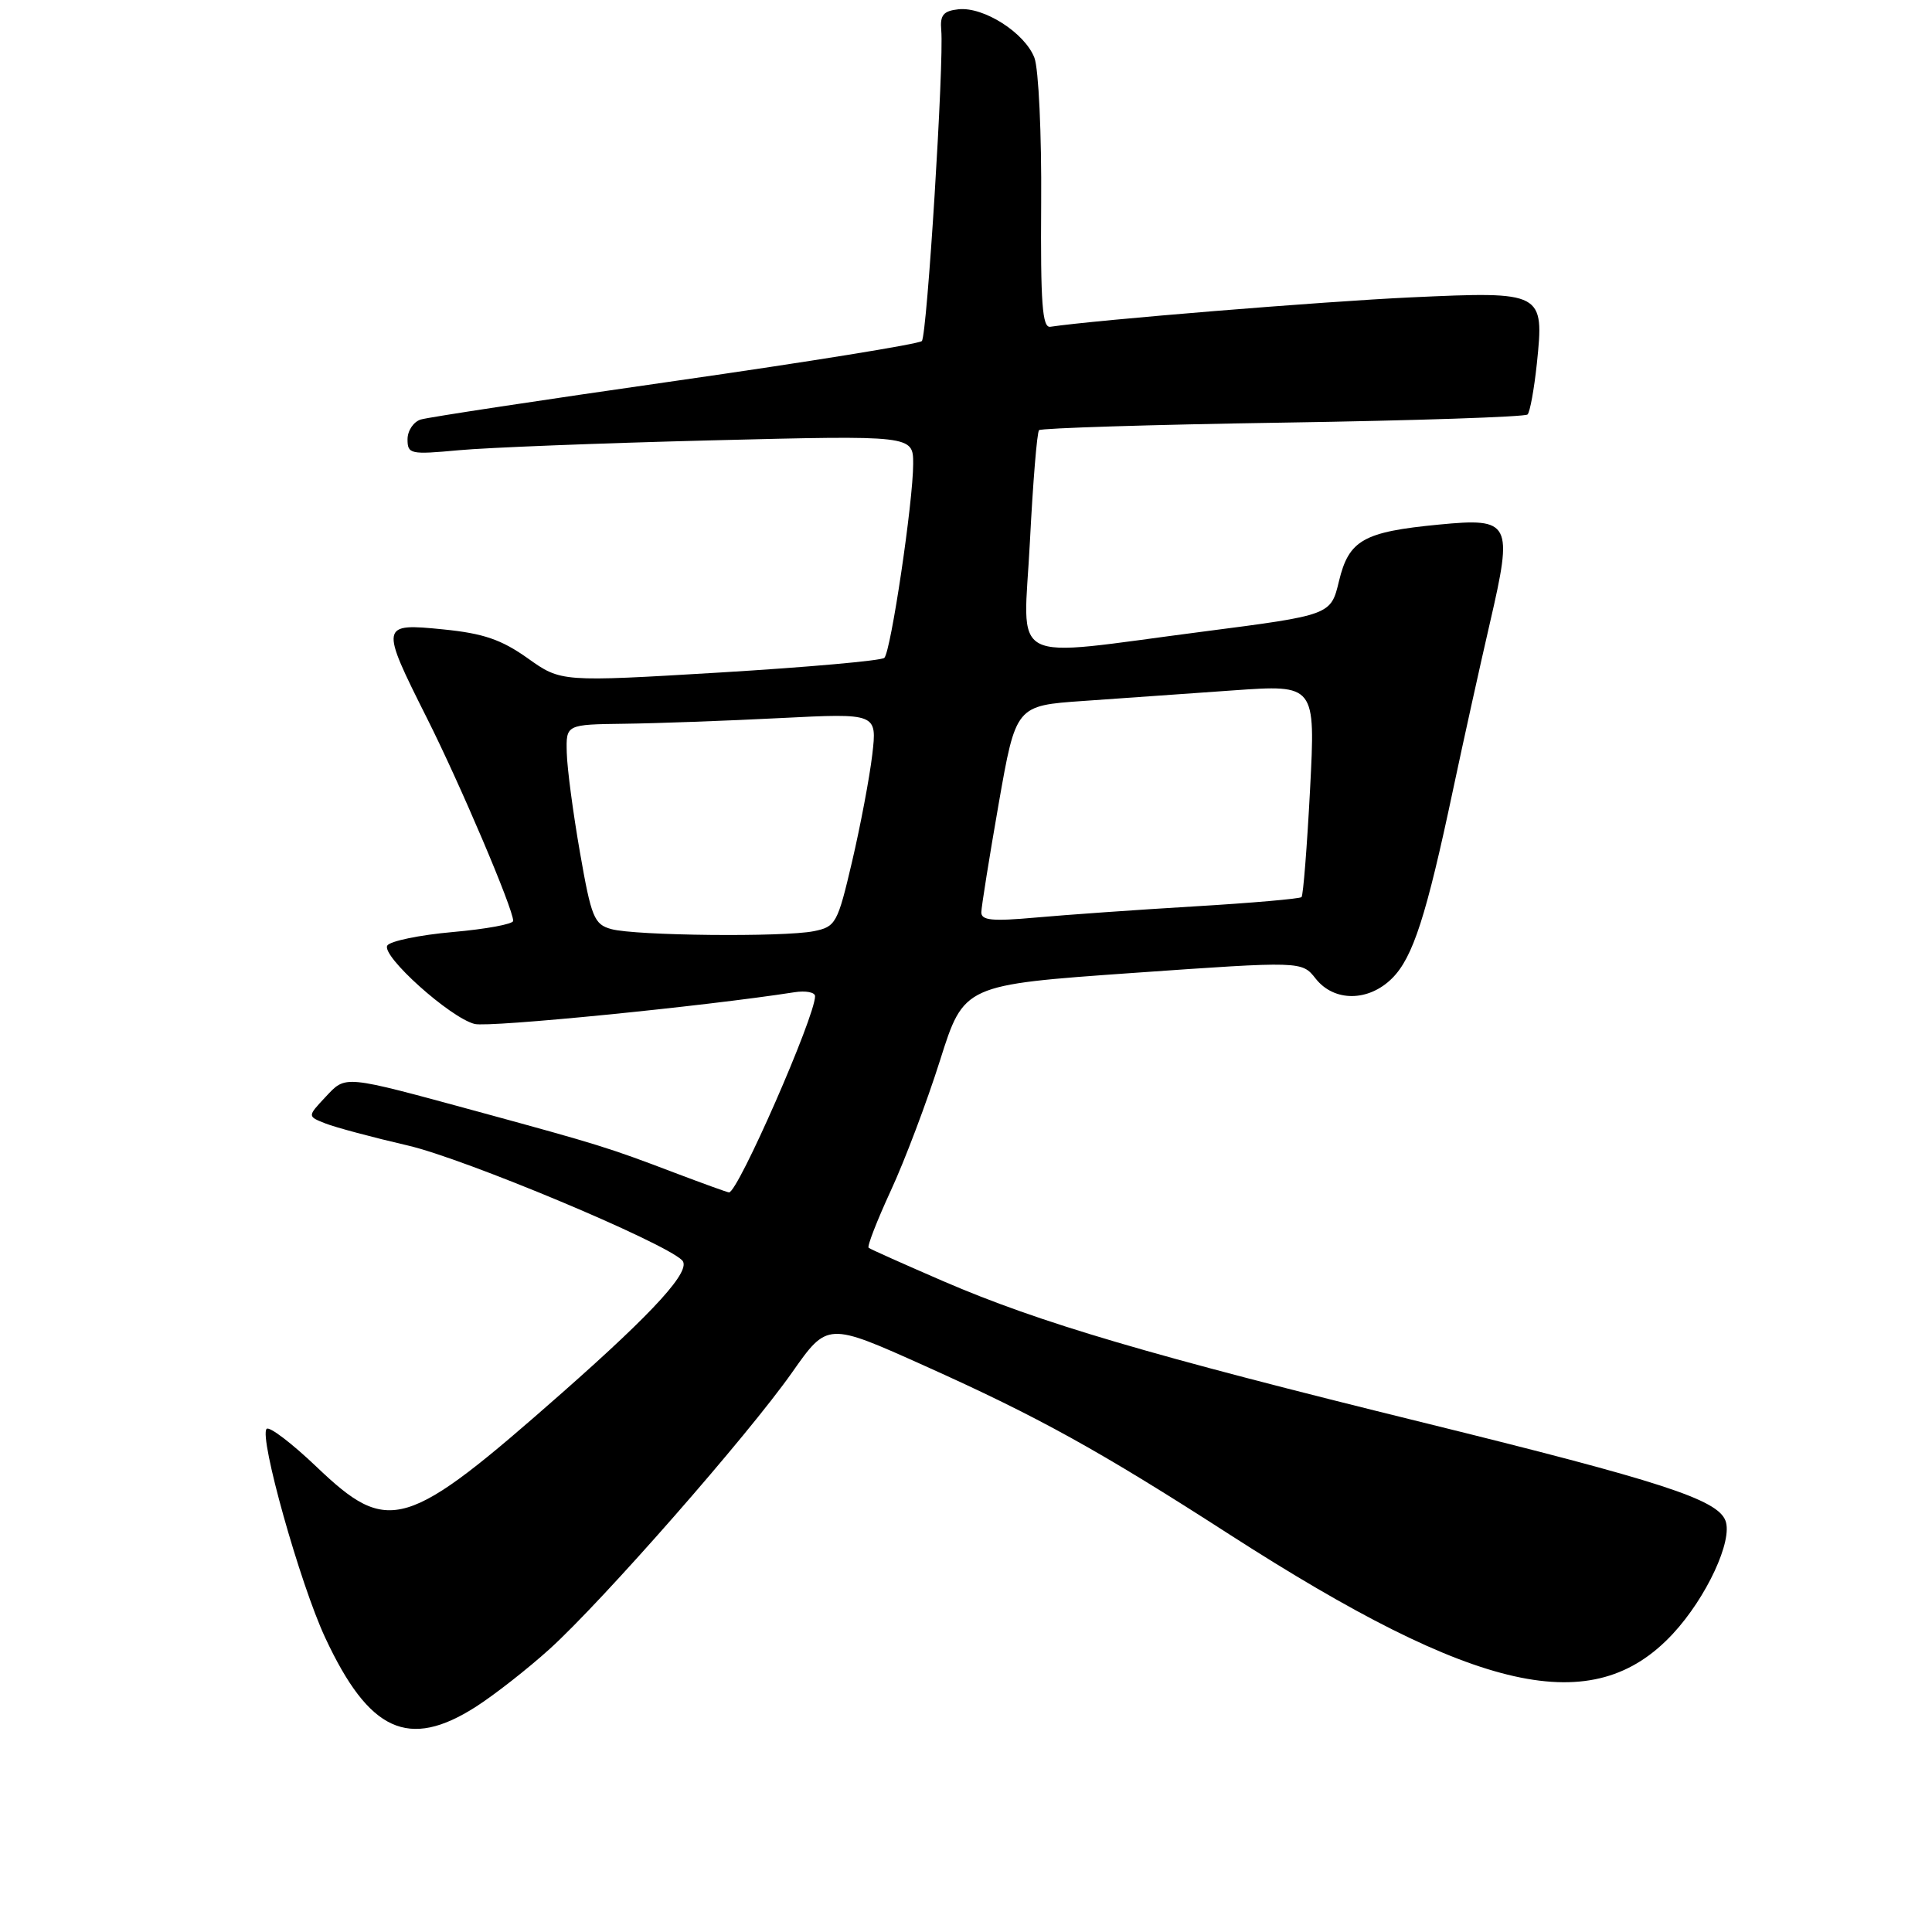 <?xml version="1.0" encoding="UTF-8" standalone="no"?>
<!DOCTYPE svg PUBLIC "-//W3C//DTD SVG 1.1//EN" "http://www.w3.org/Graphics/SVG/1.1/DTD/svg11.dtd" >
<svg xmlns="http://www.w3.org/2000/svg" xmlns:xlink="http://www.w3.org/1999/xlink" version="1.1" viewBox="0 0 256 256">
 <g >
 <path fill="currentColor"
d=" M 63.05 226.16 C 65.50 224.59 69.90 221.15 72.83 218.50 C 79.85 212.14 99.06 190.24 104.96 181.85 C 109.64 175.19 109.64 175.19 122.57 181.00 C 137.60 187.75 145.63 192.19 162.94 203.34 C 195.75 224.46 211.09 227.89 221.67 216.48 C 226.12 211.68 229.64 204.10 228.63 201.49 C 227.56 198.68 220.08 196.26 188.68 188.52 C 152.18 179.53 137.80 175.29 125.00 169.77 C 119.78 167.51 115.32 165.52 115.10 165.34 C 114.87 165.17 116.20 161.76 118.04 157.76 C 119.89 153.77 122.82 146.00 124.56 140.50 C 127.72 130.50 127.72 130.50 150.11 128.92 C 172.50 127.35 172.50 127.35 174.33 129.67 C 176.77 132.77 181.34 132.75 184.47 129.62 C 187.22 126.87 188.99 121.41 192.55 104.58 C 193.96 97.94 196.16 88.00 197.43 82.50 C 200.51 69.20 200.19 68.59 190.67 69.51 C 180.65 70.47 178.73 71.56 177.42 77.01 C 176.34 81.50 176.34 81.50 159.42 83.69 C 133.00 87.10 135.62 88.46 136.47 71.75 C 136.87 63.91 137.41 57.27 137.68 57.00 C 137.95 56.73 152.49 56.27 170.00 56.00 C 187.51 55.73 202.09 55.24 202.41 54.92 C 202.73 54.60 203.28 51.57 203.64 48.19 C 204.63 38.67 204.49 38.60 187.02 39.40 C 175.31 39.94 145.15 42.40 139.17 43.30 C 138.11 43.46 137.87 40.19 137.96 26.92 C 138.03 17.80 137.62 9.14 137.07 7.67 C 135.81 4.36 130.35 0.87 127.00 1.23 C 125.00 1.45 124.54 2.00 124.72 4.00 C 125.10 8.24 122.84 44.46 122.15 45.19 C 121.79 45.58 107.10 47.95 89.50 50.47 C 71.90 52.99 56.71 55.29 55.75 55.59 C 54.79 55.89 54.00 57.07 54.00 58.21 C 54.00 60.17 54.38 60.25 60.75 59.66 C 64.46 59.31 79.54 58.72 94.25 58.35 C 121.00 57.68 121.00 57.68 121.00 61.46 C 121.00 66.46 118.05 86.31 117.18 87.17 C 116.81 87.54 107.01 88.41 95.42 89.11 C 74.34 90.37 74.34 90.37 69.92 87.22 C 66.44 84.75 64.06 83.93 58.75 83.40 C 50.38 82.56 50.34 82.74 56.57 95.15 C 60.98 103.92 68.00 120.43 68.00 122.02 C 68.00 122.45 64.40 123.11 59.99 123.50 C 55.59 123.89 51.69 124.70 51.32 125.29 C 50.49 126.64 59.63 134.85 62.89 135.68 C 64.81 136.17 93.32 133.34 105.25 131.48 C 106.76 131.24 108.00 131.48 108.00 132.00 C 108.00 134.71 97.79 158.00 96.60 158.00 C 96.40 158.00 93.15 156.82 89.37 155.39 C 80.68 152.08 79.26 151.64 63.50 147.34 C 45.27 142.38 45.88 142.44 43.11 145.38 C 40.73 147.92 40.73 147.92 43.11 148.86 C 44.43 149.38 49.35 150.70 54.06 151.79 C 61.57 153.53 87.93 164.56 90.38 166.99 C 91.70 168.29 86.83 173.67 74.50 184.54 C 53.74 202.83 51.52 203.50 41.92 194.34 C 38.66 191.23 35.69 188.97 35.33 189.33 C 34.29 190.37 39.76 209.87 43.09 217.00 C 48.90 229.46 54.13 231.86 63.05 226.16 Z  M 81.00 123.11 C 78.73 122.49 78.35 121.57 76.85 112.96 C 75.94 107.76 75.15 101.81 75.10 99.75 C 75.00 96.00 75.00 96.00 82.75 95.90 C 87.01 95.85 96.29 95.51 103.36 95.15 C 116.22 94.50 116.22 94.50 115.58 100.00 C 115.22 103.03 114.02 109.39 112.91 114.14 C 110.98 122.38 110.75 122.80 107.82 123.39 C 103.79 124.19 84.20 123.99 81.00 123.11 Z  M 130.03 120.87 C 130.05 120.12 131.08 113.65 132.33 106.50 C 134.61 93.50 134.61 93.50 143.55 92.88 C 148.47 92.54 157.41 91.91 163.40 91.48 C 174.31 90.71 174.31 90.71 173.59 104.59 C 173.19 112.22 172.68 118.65 172.46 118.87 C 172.24 119.09 165.86 119.65 158.28 120.10 C 150.70 120.55 141.24 121.22 137.25 121.58 C 131.46 122.10 130.01 121.96 130.03 120.87 Z "/>
</g>
</svg>